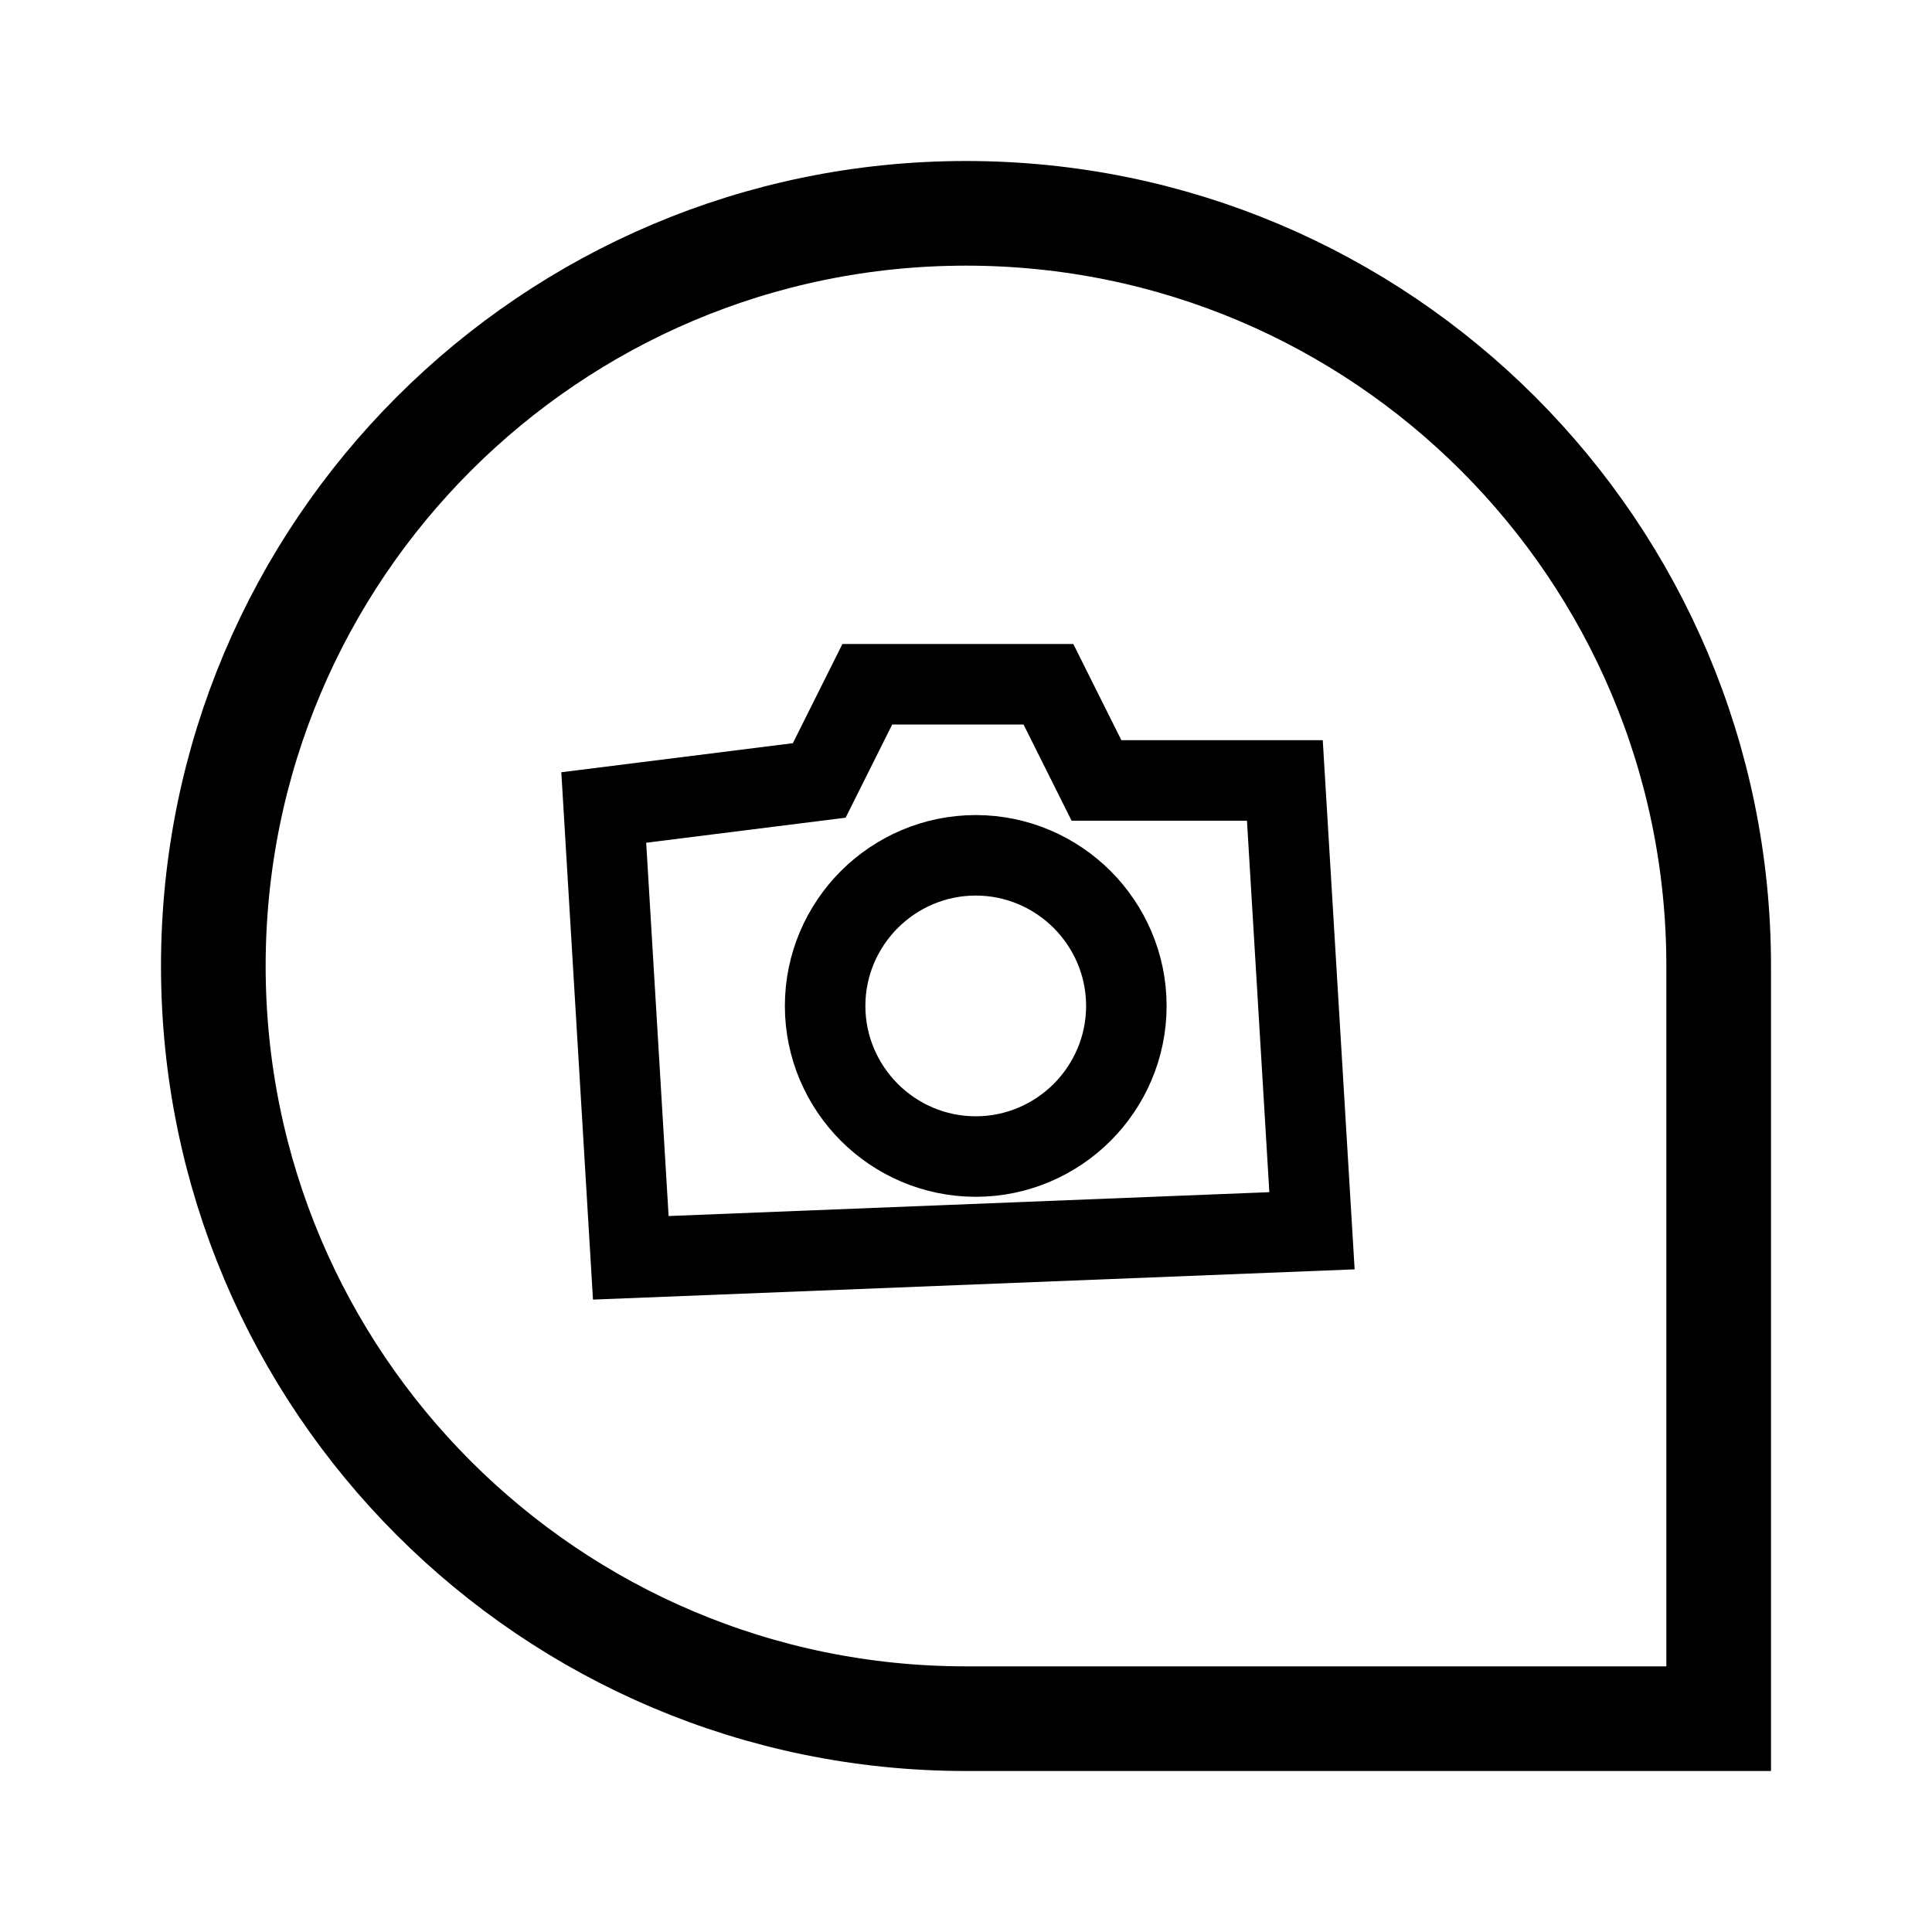 <?xml version="1.0" encoding="UTF-8"?>
<svg width="24px" height="24px" viewBox="0 0 24 24" version="1.1" xmlns="http://www.w3.org/2000/svg" xmlns:xlink="http://www.w3.org/1999/xlink">
    <title>Message video</title>
    <g id="Icones_Outline" stroke="none" stroke-width="1" fill="none" fill-rule="evenodd">
        <g id="Message-video" stroke="#000000">
            <path d="M12,2.65 C14.582,2.65 16.919,3.697 18.611,5.389 C20.303,7.081 21.35,9.418 21.35,12 L21.35,12 L21.35,21.35 L12,21.35 C9.418,21.35 7.081,20.303 5.389,18.611 C3.697,16.919 2.65,14.582 2.65,12 C2.65,9.418 3.697,7.081 5.389,5.389 C7.081,3.697 9.418,2.65 12,2.65 L12,2.65 Z" id="Rectangle-Copy-3" stroke-width="1.3"></path>
            <g id="Ico_Camera" transform="translate(7, 8)">
                <path d="M6.024,0.5 L6.621,1.695 L8.961,1.695 L9.298,7.289 L0.836,7.625 L0.5,2.031 L3.177,1.695 L3.774,0.5 L6.024,0.5 Z M5.121,2.625 C4.607,2.625 4.139,2.835 3.799,3.174 C3.46,3.514 3.25,3.982 3.25,4.496 C3.25,5.01 3.46,5.478 3.799,5.818 C4.139,6.157 4.607,6.367 5.121,6.367 C5.635,6.367 6.103,6.157 6.443,5.818 C6.782,5.478 6.992,5.01 6.992,4.496 C6.992,3.982 6.782,3.514 6.443,3.174 C6.103,2.835 5.635,2.625 5.121,2.625 Z" id="Fill-1"></path>
            </g>
        </g>
    </g>
</svg>